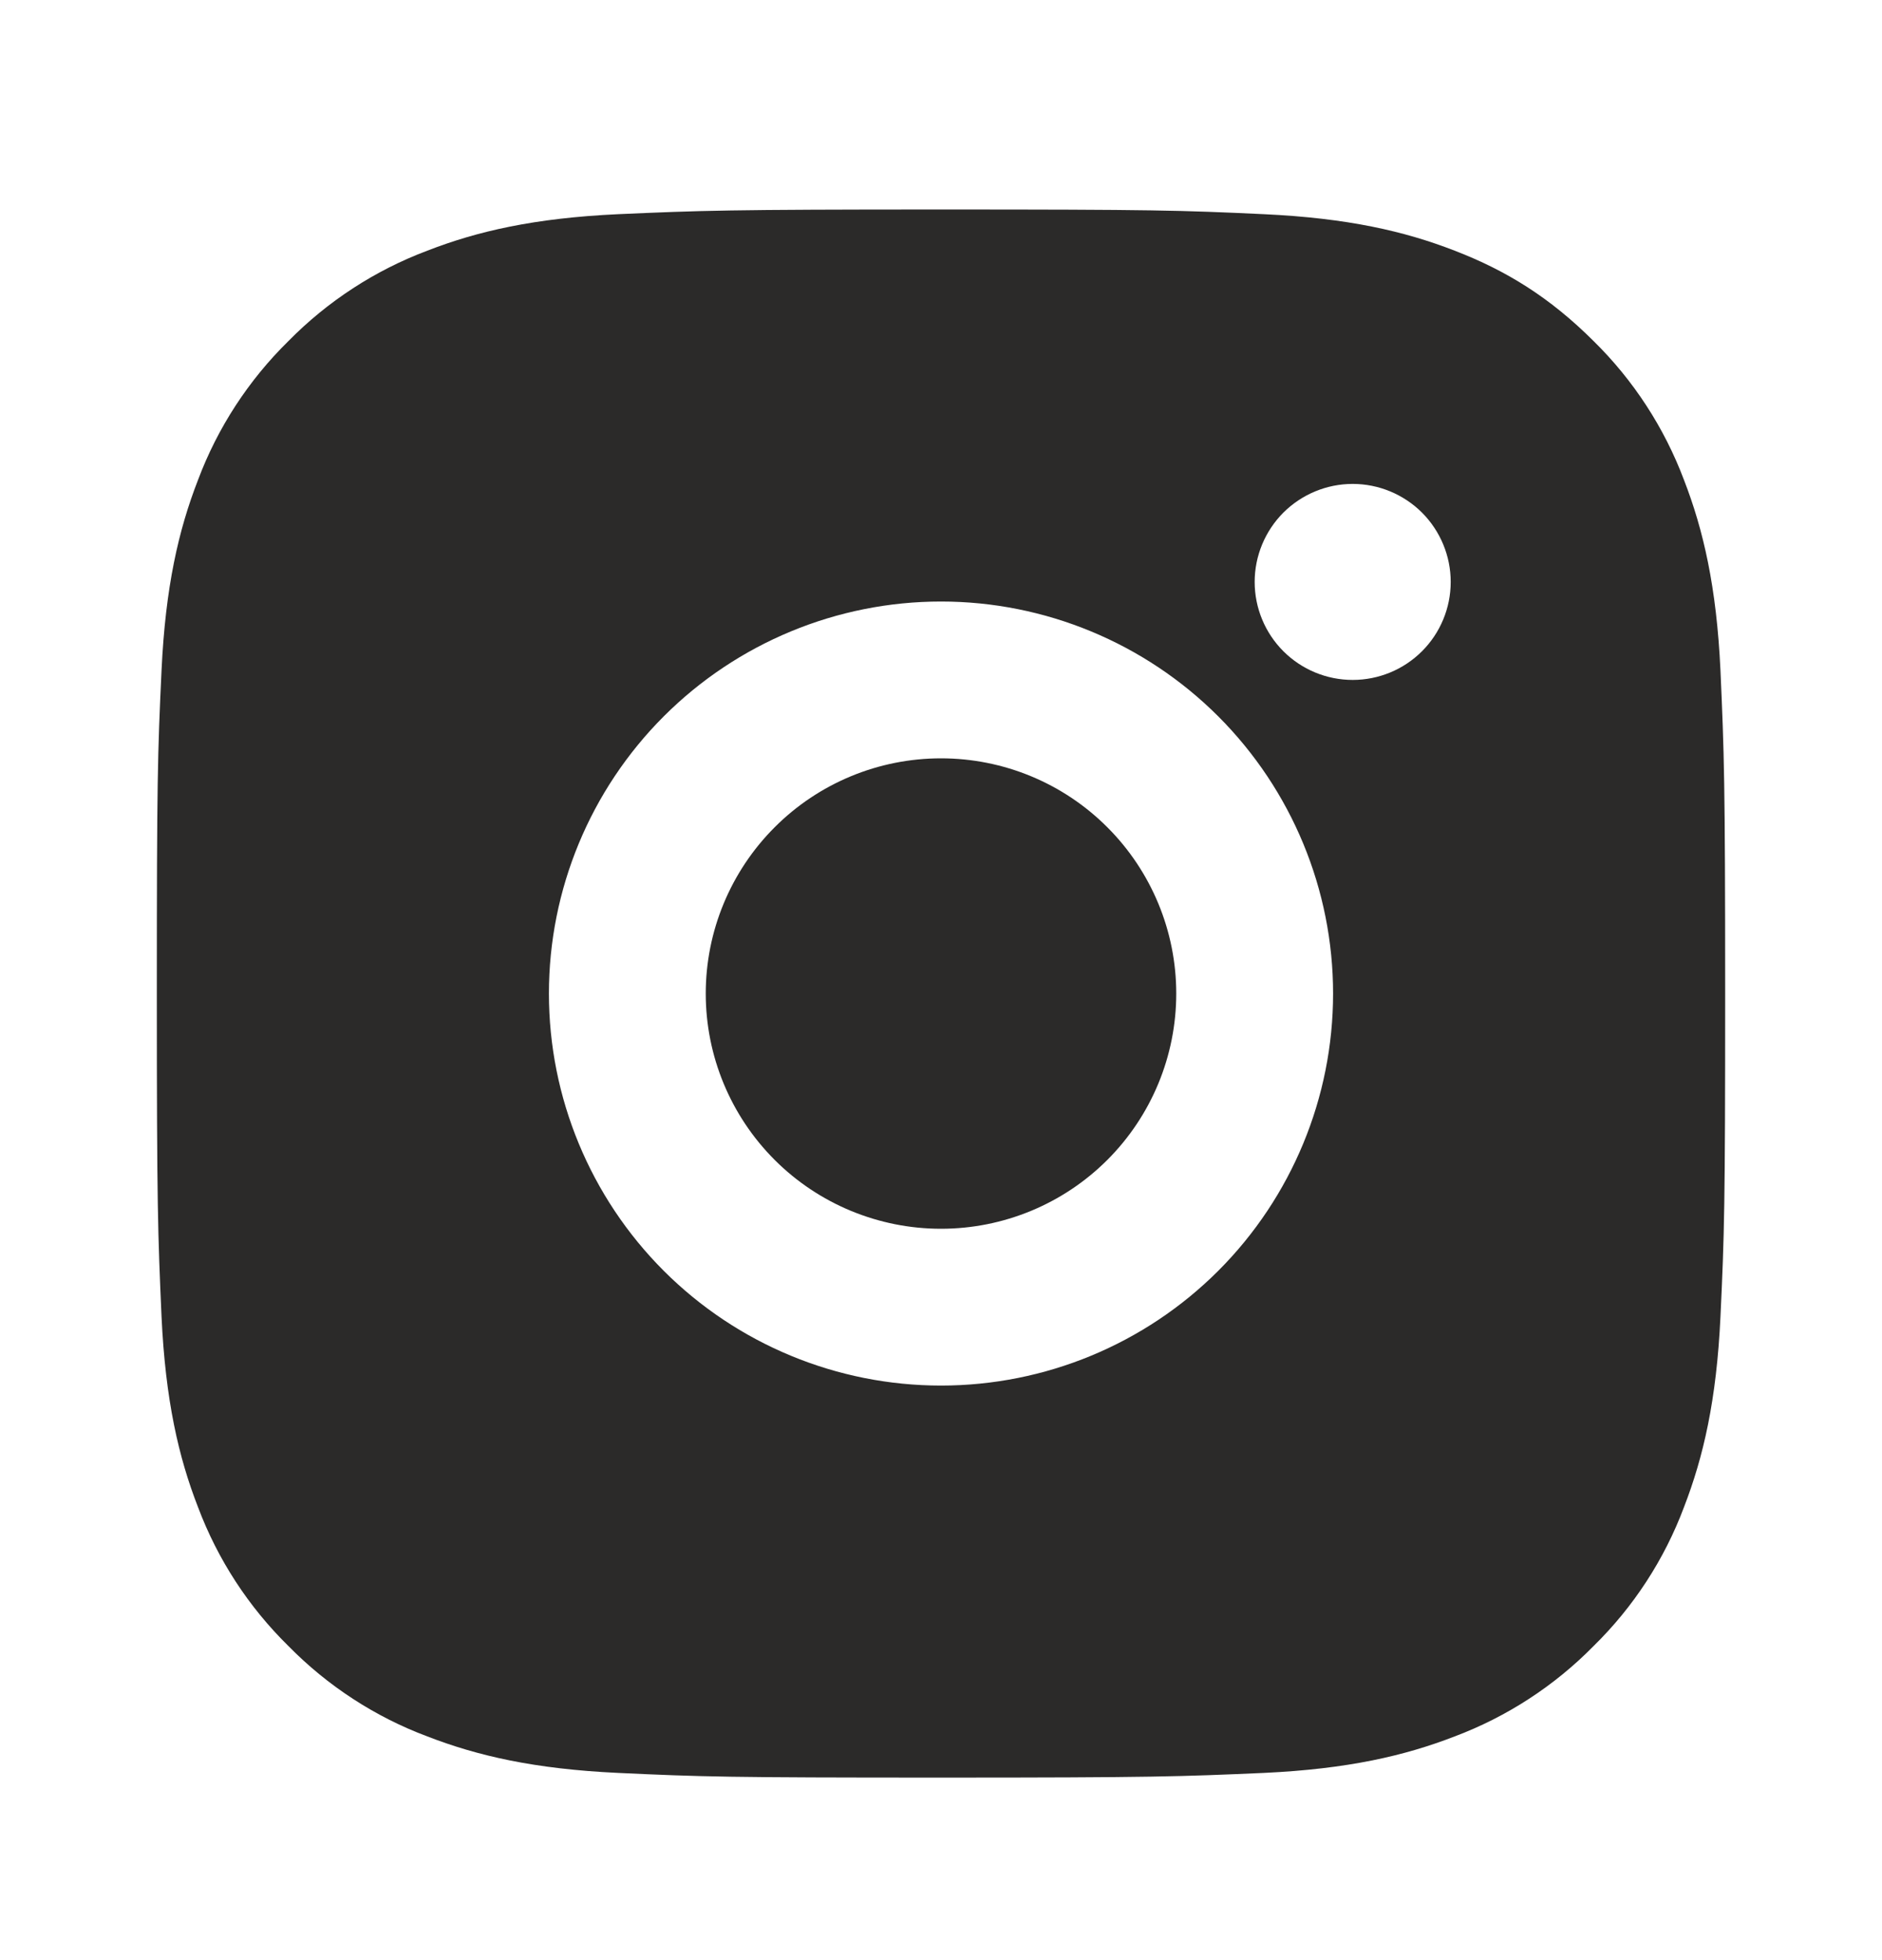 <svg width="24" height="25" viewBox="0 0 24 25" fill="none" xmlns="http://www.w3.org/2000/svg">
    <g clip-path="url(#clip0_830_1352)">
        <path d="M12 2.672C14.717 2.672 15.056 2.682 16.122 2.732C17.187 2.782 17.912 2.949 18.55 3.197C19.21 3.451 19.766 3.795 20.322 4.35C20.831 4.85 21.224 5.455 21.475 6.122C21.722 6.759 21.89 7.485 21.94 8.55C21.987 9.616 22 9.955 22 12.672C22 15.389 21.99 15.728 21.94 16.794C21.89 17.859 21.722 18.584 21.475 19.222C21.225 19.89 20.831 20.495 20.322 20.994C19.822 21.503 19.217 21.896 18.55 22.147C17.913 22.394 17.187 22.562 16.122 22.612C15.056 22.659 14.717 22.672 12 22.672C9.283 22.672 8.944 22.662 7.878 22.612C6.813 22.562 6.088 22.394 5.45 22.147C4.782 21.897 4.178 21.503 3.678 20.994C3.169 20.494 2.776 19.89 2.525 19.222C2.277 18.585 2.11 17.859 2.06 16.794C2.013 15.728 2 15.389 2 12.672C2 9.955 2.01 9.616 2.06 8.55C2.11 7.484 2.277 6.76 2.525 6.122C2.775 5.455 3.169 4.85 3.678 4.35C4.178 3.842 4.782 3.448 5.45 3.197C6.088 2.949 6.812 2.782 7.878 2.732C8.944 2.685 9.283 2.672 12 2.672ZM12 7.672C10.674 7.672 9.402 8.199 8.464 9.137C7.527 10.075 7 11.346 7 12.672C7 13.998 7.527 15.27 8.464 16.208C9.402 17.146 10.674 17.672 12 17.672C13.326 17.672 14.598 17.146 15.536 16.208C16.473 15.27 17 13.998 17 12.672C17 11.346 16.473 10.075 15.536 9.137C14.598 8.199 13.326 7.672 12 7.672ZM18.5 7.422C18.5 7.091 18.368 6.773 18.134 6.538C17.899 6.304 17.581 6.172 17.25 6.172C16.919 6.172 16.601 6.304 16.366 6.538C16.132 6.773 16 7.091 16 7.422C16 7.754 16.132 8.072 16.366 8.306C16.601 8.541 16.919 8.672 17.25 8.672C17.581 8.672 17.899 8.541 18.134 8.306C18.368 8.072 18.5 7.754 18.5 7.422ZM12 9.672C12.796 9.672 13.559 9.988 14.121 10.551C14.684 11.114 15 11.877 15 12.672C15 13.468 14.684 14.231 14.121 14.794C13.559 15.356 12.796 15.672 12 15.672C11.204 15.672 10.441 15.356 9.879 14.794C9.316 14.231 9 13.468 9 12.672C9 11.877 9.316 11.114 9.879 10.551C10.441 9.988 11.204 9.672 12 9.672Z" fill="#2B2A29"/>
    </g>
    <defs>
        <clipPath id="clip0_830_1352">
            <rect width="24" height="24" fill="white" transform="translate(0 0.672)"/>
        </clipPath>
    </defs>
</svg>
